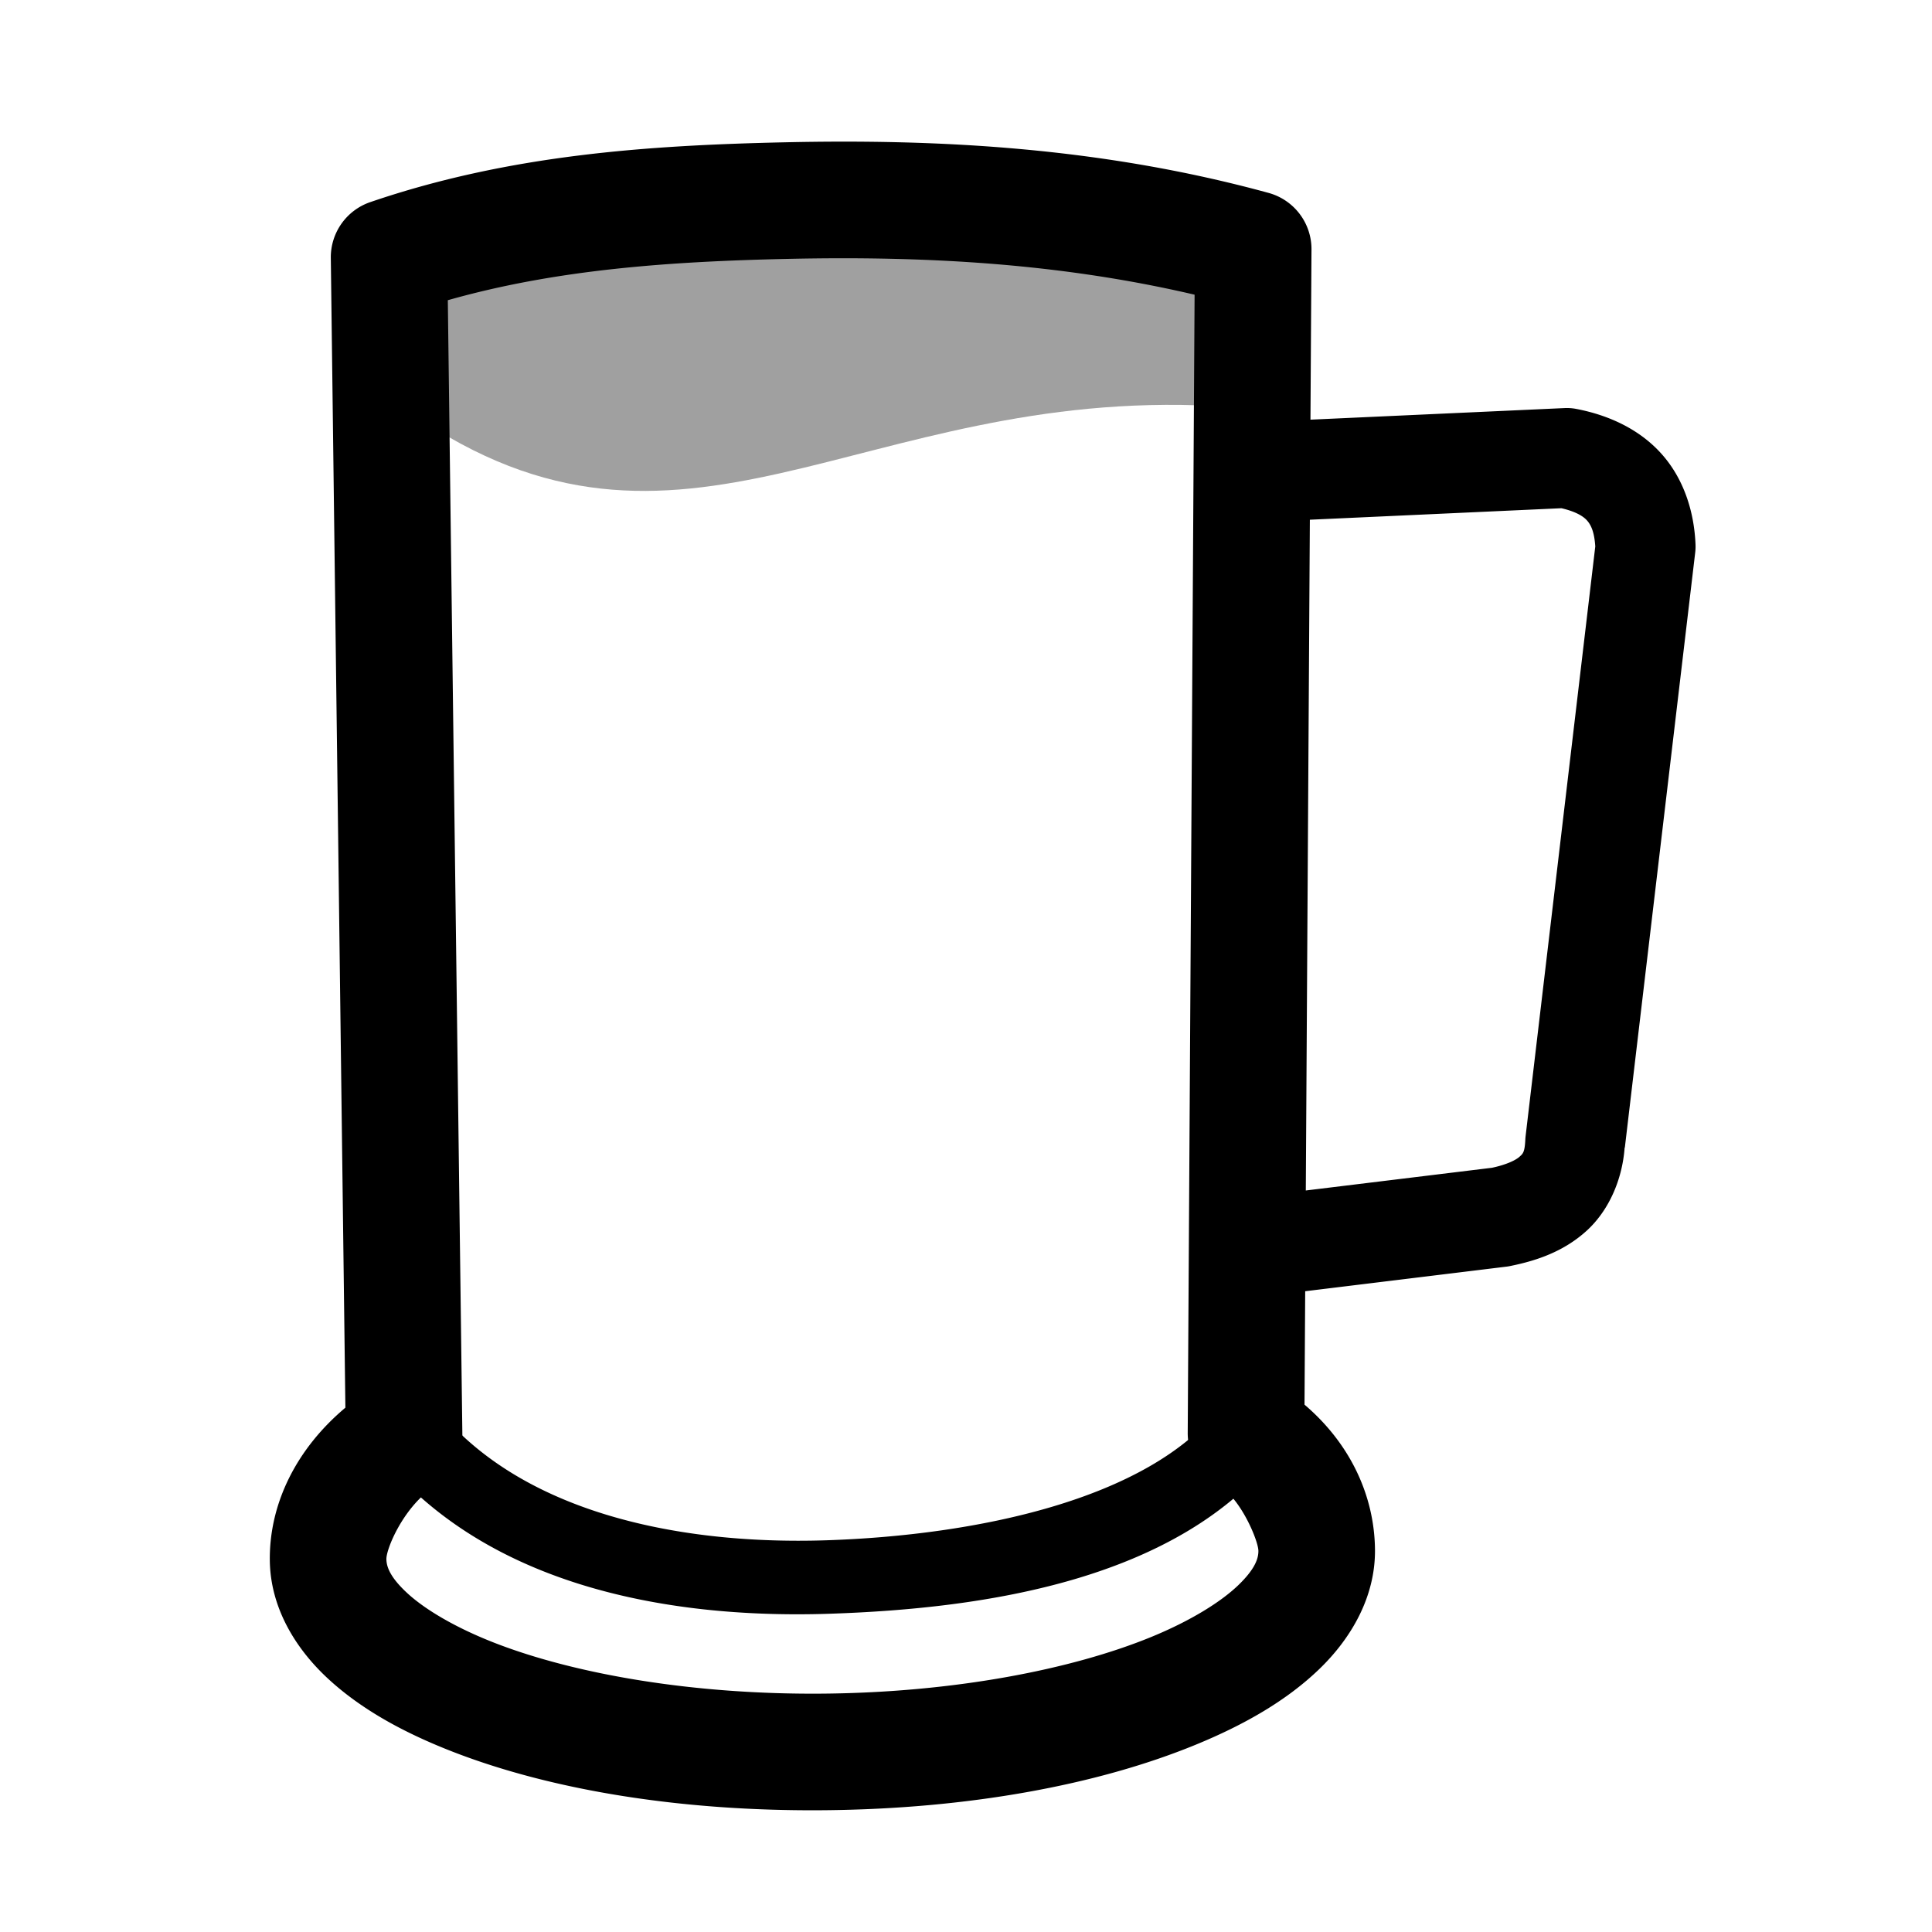 <?xml version="1.0" encoding="UTF-8" standalone="no"?>
<!-- Created with Inkscape (http://www.inkscape.org/) -->

<svg
   xmlns:dc="http://purl.org/dc/elements/1.1/"
   xmlns:cc="http://creativecommons.org/ns#"
   xmlns:rdf="http://www.w3.org/1999/02/22-rdf-syntax-ns#"
   xmlns:svg="http://www.w3.org/2000/svg"
   xmlns="http://www.w3.org/2000/svg"
   xmlns:sodipodi="http://sodipodi.sourceforge.net/DTD/sodipodi-0.dtd"
   xmlns:inkscape="http://www.inkscape.org/namespaces/inkscape"
   version="1.0"
   width="580"
   height="580"
   id="svg2"
   sodipodi:version="0.32"
   inkscape:version="0.48.4 r9939"
   sodipodi:docname="beer.svg"
   inkscape:output_extension="org.inkscape.output.svg.inkscape">
  <sodipodi:namedview
     inkscape:window-height="998"
     inkscape:window-width="1920"
     inkscape:pageshadow="2"
     inkscape:pageopacity="0.0"
     guidetolerance="10.0"
     gridtolerance="10.0"
     objecttolerance="10.0"
     borderopacity="1.0"
     bordercolor="#666666"
     pagecolor="#ffffff"
     id="base"
     showgrid="false"
     inkscape:zoom="0.39827584"
     inkscape:cx="-443.27296"
     inkscape:cy="382.19992"
     inkscape:window-x="0"
     inkscape:window-y="24"
     inkscape:current-layer="svg2"
     inkscape:window-maximized="1" />
  <defs
     id="defs4">
    <inkscape:perspective
       sodipodi:type="inkscape:persp3d"
       inkscape:vp_x="0 : 290 : 1"
       inkscape:vp_y="0 : 1000 : 0"
       inkscape:vp_z="580 : 290 : 1"
       inkscape:persp3d-origin="290 : 193.33333 : 1"
       id="perspective12" />
    <inkscape:perspective
       id="perspective3036"
       inkscape:persp3d-origin="0.5 : 0.33333333 : 1"
       inkscape:vp_z="1 : 0.5 : 1"
       inkscape:vp_y="0 : 1000 : 0"
       inkscape:vp_x="0 : 0.5 : 1"
       sodipodi:type="inkscape:persp3d" />
    <inkscape:perspective
       id="perspective3052"
       inkscape:persp3d-origin="0.5 : 0.33333333 : 1"
       inkscape:vp_z="1 : 0.5 : 1"
       inkscape:vp_y="0 : 1000 : 0"
       inkscape:vp_x="0 : 0.5 : 1"
       sodipodi:type="inkscape:persp3d" />
    <inkscape:perspective
       id="perspective3945"
       inkscape:persp3d-origin="0.5 : 0.33333333 : 1"
       inkscape:vp_z="1 : 0.5 : 1"
       inkscape:vp_y="0 : 1000 : 0"
       inkscape:vp_x="0 : 0.5 : 1"
       sodipodi:type="inkscape:persp3d" />
  </defs>
  <path
     style="opacity:0.75;fill:#808080"
     d="m 245.743,64.719 c -85.442,0 -132.637,21.787 -132.637,26.859 0,0.215 0.107,0.415 0.353,0.627 l -0.353,0 -5.554,108.313 18.583,0 -2.706,-76.485 c 81.234,56.309 134.643,-7.659 241.06,-2.156 l 0.067,78.641 19.182,0 -7.72,-114.93 -0.235,0 c 0.245,-0.212 0.392,-0.412 0.392,-0.627 0,-5.073 -44.989,-20.242 -130.431,-20.242 l 6e-5,0 z"
     id="path2209"
     sodipodi:nodetypes="csccccccccccscc" />
  <path
     style="font-size:medium;font-style:normal;font-variant:normal;font-weight:normal;font-stretch:normal;text-indent:0;text-align:start;text-decoration:none;line-height:normal;letter-spacing:normal;word-spacing:normal;text-transform:none;direction:ltr;block-progression:tb;writing-mode:lr-tb;text-anchor:start;baseline-shift:baseline;color:#000000;fill:#000000;fill-opacity:1;fill-rule:nonzero;stroke:none;stroke-width:35;marker:none;visibility:visible;display:inline;overflow:visible;enable-background:accumulate;font-family:Sans;-inkscape-font-specification:Sans"
     d="M 235.656,42.719 C 194.631,43.622 152.834,46.426 111.125,60.688 A 17.502,17.502 0 0 0 99.312,77.469 l 4.375,345.125 C 89.103,434.839 80.838,451.236 81,468.375 c 0.133,14.101 7.584,26.43 17.5,35.594 9.916,9.163 22.654,16.192 37.562,21.969 29.817,11.555 68.728,17.906 111.594,17.5 42.866,-0.406 81.642,-7.507 111.219,-19.625 14.788,-6.059 27.361,-13.305 37.094,-22.656 9.733,-9.351 16.946,-21.844 16.812,-35.938 -0.151,-15.996 -7.291,-31.72 -21.156,-43.531 l 2.094,-346.781 a 17.502,17.502 0 0 0 -12.906,-17 C 331.01,44.286 282.437,41.689 235.656,42.719 z m 0.781,35 c 40.655,-0.895 81.275,1.19 122.188,10.75 L 356.562,430.125 a 17.502,17.502 0 0 0 7.312,14.344 l 2.875,2.062 c 6.29,4.501 11.005,16.209 11.031,19.031 0.021,2.234 -0.919,5.402 -6.062,10.344 -5.143,4.941 -14.171,10.633 -26.125,15.531 -23.908,9.796 -59.185,16.63 -98.281,17 -39.096,0.37 -74.514,-5.813 -98.625,-15.156 -12.056,-4.672 -21.195,-10.186 -26.438,-15.031 -5.243,-4.845 -6.229,-7.991 -6.25,-10.219 -0.029,-3.061 4.89,-15.031 13.625,-21.219 a 17.502,17.502 0 0 0 9.188,-15.594 L 134.438,90.125 c 32.579,-9.246 66.46,-11.624 102,-12.406 z"
     id="path3839"
     inkscape:connector-curvature="0" />
  <path
     style="font-size:medium;font-style:normal;font-variant:normal;font-weight:normal;font-stretch:normal;text-indent:0;text-align:start;text-decoration:none;line-height:normal;letter-spacing:normal;word-spacing:normal;text-transform:none;direction:ltr;block-progression:tb;writing-mode:lr-tb;text-anchor:start;baseline-shift:baseline;color:#000000;fill:#000000;fill-opacity:1;stroke:none;stroke-width:22.058;marker:none;visibility:visible;display:inline;overflow:visible;enable-background:accumulate;font-family:Sans;-inkscape-font-specification:Sans"
     d="m 120.906,415.906 a 11.03,11.03 0 0 0 -9.188,17.781 c 31.647,42.087 87.93,52.368 137,50.781 47.177,-1.526 105.251,-10.158 134.938,-48.375 A 11.03,11.03 0 1 0 366.25,422.562 c -21.58,27.78 -73.585,38.399 -118.25,39.844 -45.353,1.467 -93.697,-8.776 -118.656,-41.969 a 11.03,11.03 0 0 0 -8.438,-4.531 z"
     id="path3931"
     inkscape:connector-curvature="0" />
  <path
     style="font-size:medium;font-style:normal;font-variant:normal;font-weight:normal;font-stretch:normal;text-indent:0;text-align:start;text-decoration:none;line-height:normal;letter-spacing:normal;word-spacing:normal;text-transform:none;direction:ltr;block-progression:tb;writing-mode:lr-tb;text-anchor:start;baseline-shift:baseline;color:#000000;fill:#000000;fill-opacity:1;fill-rule:nonzero;stroke:none;stroke-width:30;marker:none;visibility:visible;display:inline;overflow:visible;enable-background:accumulate;font-family:Sans;-inkscape-font-specification:Sans"
     d="m 469.694,122.508 -87.031,3.969 a 15.002,15.002 0 1 0 1.375,29.969 l 84.719,-3.875 c 4.258,1.003 6.517,2.366 7.688,3.688 1.22,1.377 2.19,3.495 2.469,7.781 l -20.906,176.938 a 15.002,15.002 0 0 0 -0.094,1.094 c -0.182,3.971 -0.759,4.292 -1.781,5.219 -0.999,0.907 -3.675,2.315 -8.219,3.281 l -64.031,7.812 a 15.002,15.002 0 1 0 3.625,29.781 l 64.969,-7.938 a 15.002,15.002 0 0 0 1.188,-0.219 c 7.749,-1.583 15.811,-4.317 22.625,-10.5 6.573,-5.963 10.726,-15.208 11.438,-25 l 0.062,0 21.125,-178.656 a 15.002,15.002 0 0 0 0.094,-2.344 c -0.393,-9.924 -3.531,-19.714 -10.094,-27.125 -6.563,-7.411 -15.812,-11.737 -25.719,-13.625 a 15.002,15.002 0 0 0 -3.5,-0.25 z"
     id="path3935"
     inkscape:connector-curvature="0" />
</svg>
